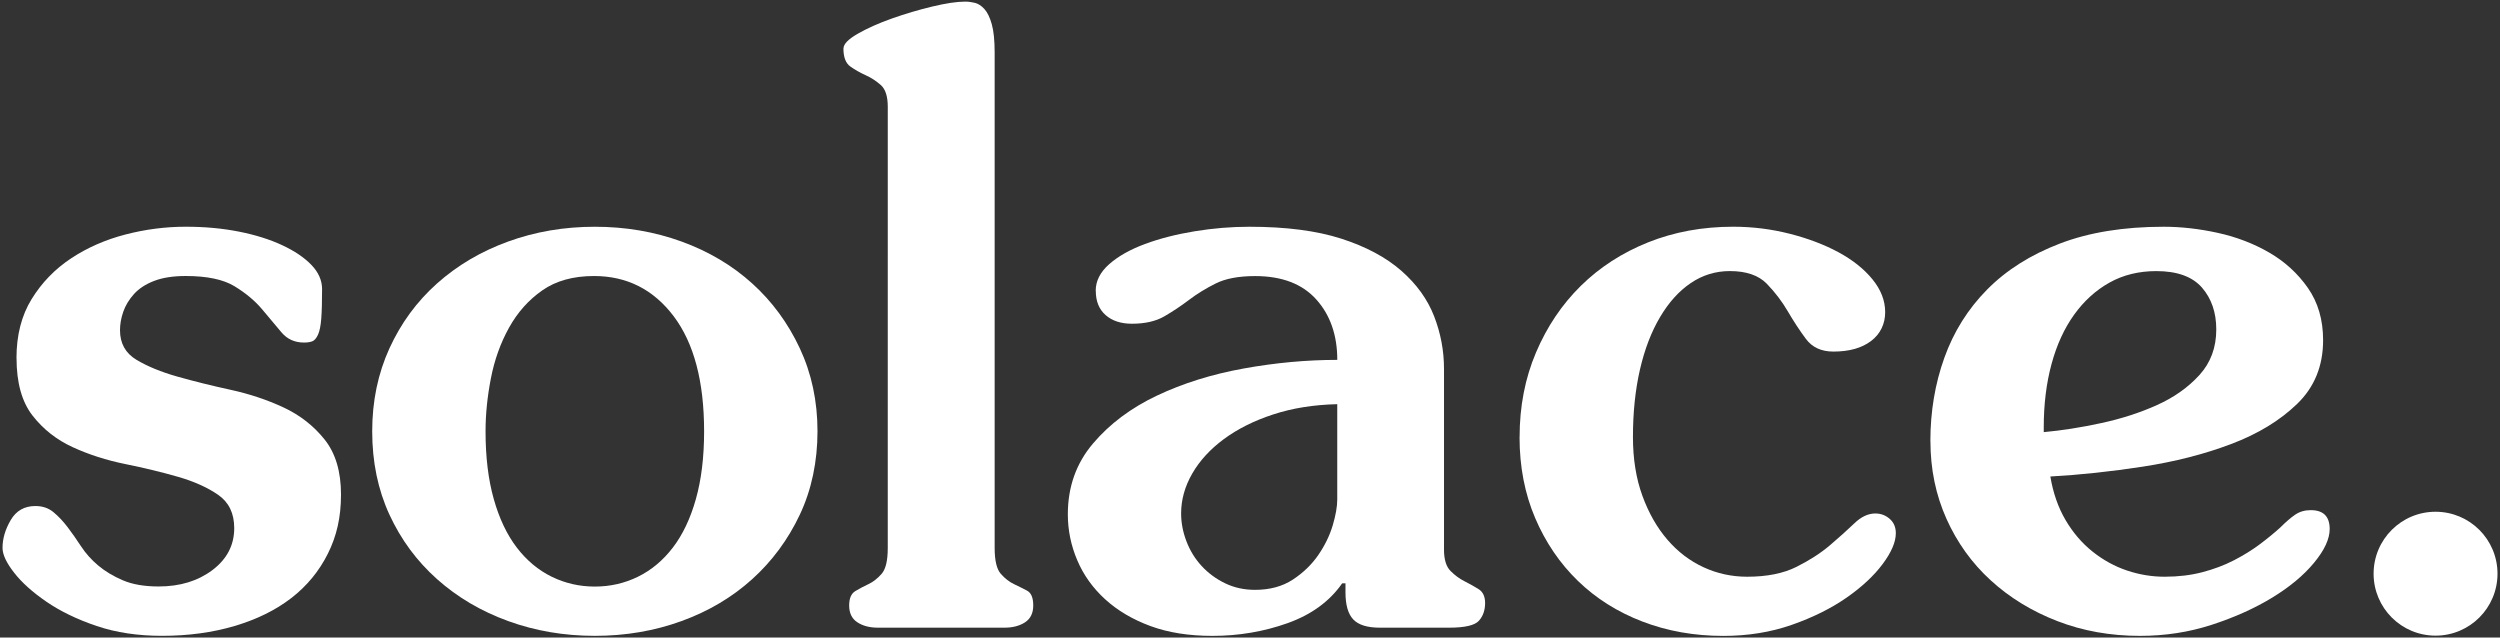 <?xml version="1.0" encoding="UTF-8"?>
<svg id="Layer_1" data-name="Layer 1" xmlns="http://www.w3.org/2000/svg" viewBox="0 0 1000 255">
  <rect x="0" y="0" width="1000" height="255" fill="#333333" stroke="none"/>
  <defs>
    <style>
      .cls-1 {
        fill: #fff;
      }
    </style>
  </defs>
  <g>
    <path class="cls-1" d="M6.59,143.27c0-9.2,2.02-17.09,6.08-23.66,4.05-6.57,9.31-11.99,15.77-16.27,6.46-4.27,13.69-7.44,21.69-9.53,8-2.08,16.05-3.12,24.15-3.12,7.67,0,14.79.66,21.36,1.97,6.57,1.31,12.32,3.12,17.25,5.42,4.93,2.3,8.82,4.93,11.67,7.89,2.85,2.96,4.27,6.19,4.27,9.69,0,5.04-.11,8.99-.33,11.83-.22,2.85-.66,4.99-1.31,6.41-.66,1.43-1.43,2.3-2.3,2.63-.88.33-1.97.49-3.29.49-3.73,0-6.74-1.37-9.04-4.11-2.3-2.74-4.88-5.8-7.72-9.2-2.85-3.39-6.52-6.46-11.01-9.2-4.49-2.74-11.01-4.11-19.55-4.11-5.04,0-9.26.66-12.65,1.97-3.4,1.31-6.08,3.07-8.05,5.26-1.97,2.19-3.4,4.55-4.27,7.06-.88,2.52-1.31,4.99-1.31,7.39,0,5.26,2.19,9.2,6.57,11.83,4.38,2.63,9.86,4.88,16.43,6.74,6.57,1.86,13.64,3.61,21.2,5.26,7.56,1.64,14.62,4,21.2,7.06,6.57,3.07,12.05,7.34,16.43,12.82,4.38,5.48,6.57,12.82,6.57,22.02s-1.76,16.65-5.26,23.66c-3.51,7.01-8.38,12.93-14.62,17.75-6.24,4.82-13.8,8.54-22.67,11.17-8.87,2.63-18.57,3.94-29.08,3.94-9.64,0-18.35-1.31-26.13-3.94-7.78-2.63-14.46-5.86-20.05-9.69-5.59-3.83-9.92-7.72-12.98-11.67-3.07-3.94-4.6-7.23-4.6-9.86,0-3.72,1.09-7.44,3.29-11.17,2.19-3.72,5.47-5.59,9.86-5.59,2.84,0,5.26.82,7.23,2.46,1.97,1.64,3.83,3.61,5.59,5.91,1.75,2.3,3.56,4.88,5.42,7.72,1.86,2.85,4.16,5.42,6.9,7.72,2.74,2.3,6.02,4.27,9.86,5.91,3.83,1.64,8.6,2.46,14.29,2.46,8.54,0,15.72-2.19,21.53-6.57,5.8-4.38,8.71-9.97,8.71-16.76,0-5.91-2.14-10.35-6.41-13.31-4.27-2.96-9.64-5.37-16.1-7.23-6.46-1.86-13.47-3.56-21.03-5.09-7.56-1.53-14.57-3.78-21.03-6.74-6.46-2.96-11.83-7.17-16.1-12.65-4.27-5.47-6.41-13.14-6.41-23Z"/>
    <path class="cls-1" d="M148.88,172.52c0-12.05,2.3-23.11,6.9-33.19,4.6-10.08,10.95-18.73,19.06-25.96,8.1-7.23,17.58-12.82,28.43-16.76,10.84-3.94,22.4-5.91,34.67-5.91s23.82,1.97,34.67,5.91c10.84,3.94,20.26,9.53,28.26,16.76,8,7.23,14.35,15.89,19.06,25.96,4.71,10.08,7.07,21.14,7.07,33.19s-2.36,23.39-7.07,33.35c-4.71,9.97-11.06,18.57-19.06,25.8-8,7.23-17.42,12.82-28.26,16.76-10.85,3.94-22.4,5.91-34.67,5.91s-23.82-1.97-34.67-5.91c-10.85-3.94-20.32-9.53-28.43-16.76-8.11-7.23-14.46-15.83-19.06-25.8-4.6-9.97-6.9-21.08-6.9-33.35ZM237.6,110.41c-8.33,0-15.23,1.92-20.7,5.75-5.48,3.83-9.91,8.82-13.31,14.95-3.4,6.14-5.81,12.87-7.23,20.21-1.43,7.34-2.14,14.41-2.14,21.2,0,10.3,1.09,19.34,3.29,27.11,2.19,7.78,5.26,14.24,9.2,19.39,3.94,5.15,8.6,9.04,13.97,11.67,5.37,2.63,11.12,3.94,17.25,3.94s11.88-1.31,17.25-3.94c5.37-2.63,10.02-6.52,13.97-11.67,3.94-5.15,7.01-11.61,9.2-19.39,2.19-7.77,3.29-16.81,3.29-27.11,0-19.93-4.06-35.27-12.16-46.01-8.11-10.73-18.73-16.1-31.88-16.1Z"/>
    <path class="cls-1" d="M337.4,19.38c0-1.75,1.92-3.72,5.75-5.91,3.83-2.19,8.38-4.22,13.64-6.08,5.26-1.86,10.62-3.45,16.1-4.77,5.47-1.31,9.86-1.97,13.14-1.97,1.31,0,2.63.17,3.94.49,1.31.33,2.57,1.15,3.78,2.46,1.2,1.31,2.19,3.34,2.96,6.08.77,2.74,1.15,6.52,1.15,11.34v198.16c0,5.04.82,8.49,2.46,10.35,1.64,1.86,3.39,3.23,5.26,4.11,1.86.88,3.62,1.76,5.26,2.63,1.64.88,2.46,2.85,2.46,5.92s-1.1,5.31-3.29,6.74c-2.19,1.43-4.93,2.14-8.22,2.14h-50.61c-3.29,0-6.03-.71-8.22-2.14-2.19-1.42-3.29-3.67-3.29-6.74,0-2.84.82-4.77,2.46-5.75,1.64-.99,3.39-1.92,5.26-2.79,1.86-.87,3.62-2.24,5.26-4.11,1.64-1.86,2.46-5.31,2.46-10.35V42.72c0-4.16-.93-7.06-2.79-8.71-1.86-1.64-3.89-2.96-6.08-3.94-2.19-.99-4.22-2.14-6.08-3.45-1.86-1.31-2.79-3.72-2.79-7.23Z"/>
    <path class="cls-1" d="M438.28,116.33c0-3.94,1.81-7.5,5.42-10.68,3.61-3.17,8.38-5.86,14.29-8.05,5.91-2.19,12.54-3.89,19.88-5.09,7.34-1.2,14.62-1.81,21.85-1.81,14.68,0,26.95,1.59,36.81,4.77,9.86,3.18,17.85,7.45,23.99,12.82,6.13,5.37,10.51,11.45,13.14,18.24,2.63,6.79,3.94,13.8,3.94,21.03v72.3c0,3.94.87,6.79,2.63,8.54,1.75,1.76,3.62,3.12,5.59,4.11,1.97.99,3.83,2.03,5.59,3.12,1.75,1.1,2.63,2.96,2.63,5.59,0,2.85-.82,5.21-2.46,7.06-1.64,1.86-5.64,2.79-11.99,2.79h-27.6c-5.04,0-8.6-1.09-10.68-3.29-2.08-2.19-3.12-5.8-3.12-10.84v-3.62h-1.31c-5.04,7.23-12.32,12.54-21.85,15.94-9.53,3.39-19.55,5.09-30.07,5.09-9.42,0-17.69-1.31-24.81-3.94-7.12-2.63-13.14-6.19-18.07-10.68-4.93-4.49-8.66-9.69-11.17-15.61-2.52-5.91-3.78-12.05-3.78-18.4,0-10.95,3.34-20.37,10.02-28.26,6.68-7.89,15.22-14.29,25.63-19.22,10.4-4.93,21.96-8.54,34.67-10.84,12.7-2.3,25.19-3.45,37.46-3.45,0-9.86-2.79-17.91-8.38-24.15-5.59-6.24-13.75-9.37-24.48-9.37-6.57,0-11.83.99-15.77,2.96-3.94,1.97-7.51,4.16-10.68,6.57-3.18,2.41-6.47,4.6-9.86,6.57-3.4,1.97-7.72,2.96-12.98,2.96-4.38,0-7.89-1.15-10.51-3.45-2.63-2.3-3.94-5.53-3.94-9.69ZM509.26,165.78c-7.67,2.52-14.24,5.81-19.72,9.86-5.48,4.06-9.69,8.66-12.65,13.8-2.96,5.15-4.44,10.46-4.44,15.94,0,3.73.71,7.45,2.14,11.17,1.42,3.73,3.45,7.01,6.08,9.86,2.63,2.85,5.75,5.15,9.37,6.9,3.62,1.76,7.61,2.63,11.99,2.63,5.91,0,10.95-1.37,15.12-4.11,4.16-2.74,7.56-6.02,10.19-9.86,2.63-3.83,4.54-7.77,5.75-11.83,1.2-4.05,1.81-7.5,1.81-10.35v-38.12c-9.42.22-17.97,1.59-25.63,4.11Z"/>
    <path class="cls-1" d="M607.84,174.82c0-12.27,2.19-23.55,6.57-33.85,4.38-10.3,10.35-19.17,17.91-26.62,7.56-7.45,16.54-13.25,26.95-17.42,10.4-4.16,21.74-6.24,34.01-6.24,7.67,0,15.17.93,22.51,2.79,7.34,1.86,13.85,4.33,19.55,7.39,5.69,3.07,10.24,6.69,13.64,10.85,3.39,4.16,5.09,8.54,5.09,13.14s-1.86,8.66-5.59,11.5c-3.73,2.85-8.76,4.27-15.12,4.27-4.82,0-8.49-1.69-11.01-5.09-2.52-3.39-4.93-7.07-7.23-11.01-2.3-3.94-5.09-7.61-8.38-11.01-3.29-3.39-8.22-5.09-14.79-5.09-5.7,0-10.9,1.59-15.61,4.77-4.71,3.18-8.82,7.72-12.32,13.64-3.51,5.91-6.19,12.93-8.05,21.03-1.86,8.11-2.79,17.09-2.79,26.95,0,8.76,1.26,16.59,3.78,23.5,2.52,6.9,5.86,12.76,10.02,17.58,4.16,4.82,8.98,8.49,14.46,11.01,5.47,2.52,11.28,3.78,17.42,3.78,7.89,0,14.46-1.31,19.72-3.94,5.26-2.63,9.75-5.53,13.47-8.71,3.72-3.17,6.95-6.08,9.69-8.71,2.74-2.63,5.53-3.94,8.38-3.94,2.19,0,4.11.71,5.75,2.14,1.64,1.43,2.46,3.34,2.46,5.75,0,3.51-1.76,7.62-5.26,12.32-3.51,4.71-8.33,9.2-14.46,13.47-6.14,4.27-13.42,7.89-21.85,10.85-8.44,2.96-17.58,4.44-27.44,4.44-11.61,0-22.4-1.92-32.37-5.75-9.97-3.83-18.57-9.25-25.8-16.27-7.23-7.01-12.93-15.39-17.09-25.14-4.16-9.75-6.24-20.54-6.24-32.37Z"/>
    <path class="cls-1" d="M772.15,176.46c0-11.83,1.86-22.95,5.59-33.35,3.72-10.4,9.42-19.5,17.09-27.27,7.67-7.77,17.36-13.91,29.08-18.4,11.72-4.49,25.58-6.74,41.57-6.74,7.01,0,14.24.82,21.69,2.46,7.44,1.64,14.29,4.27,20.54,7.89,6.24,3.61,11.39,8.33,15.45,14.13,4.05,5.81,6.08,12.76,6.08,20.87,0,10.3-3.45,18.79-10.35,25.47-6.9,6.69-15.72,12.05-26.45,16.1-10.74,4.06-22.51,7.07-35.33,9.04-12.82,1.97-25.14,3.29-36.97,3.94,1.09,6.57,3.12,12.38,6.08,17.42,2.96,5.04,6.57,9.26,10.84,12.65,4.27,3.4,8.87,5.91,13.8,7.56,4.93,1.64,9.91,2.46,14.95,2.46,5.47,0,10.51-.6,15.12-1.81,4.6-1.2,8.82-2.79,12.65-4.77,3.83-1.97,7.28-4.11,10.35-6.41,3.07-2.3,5.8-4.54,8.22-6.74,2.19-2.19,4.16-3.89,5.92-5.09,1.75-1.2,3.83-1.81,6.24-1.81,5.04,0,7.56,2.52,7.56,7.56,0,3.94-2.08,8.44-6.24,13.47-4.16,5.04-9.75,9.69-16.76,13.97-7.01,4.27-15.07,7.89-24.15,10.85-9.09,2.96-18.68,4.44-28.75,4.44-11.83,0-22.84-1.97-33.03-5.91-10.19-3.94-19.06-9.37-26.62-16.27-7.56-6.9-13.47-15.12-17.74-24.65-4.27-9.53-6.41-19.88-6.41-31.05ZM862.52,108.44c-7.01,0-13.26,1.54-18.73,4.6-5.48,3.07-10.19,7.34-14.13,12.82-3.94,5.48-6.96,12.05-9.04,19.72-2.08,7.67-3.12,16.1-3.12,25.3v1.97c7.23-.66,14.9-1.86,23-3.62,8.1-1.75,15.55-4.16,22.35-7.23,6.79-3.06,12.43-7.06,16.92-11.99,4.49-4.93,6.74-11.01,6.74-18.24,0-6.79-1.92-12.37-5.75-16.76-3.84-4.38-9.92-6.57-18.24-6.57Z"/>
  </g>
  <circle class="cls-1" cx="974.22" cy="229.48" r="24.78"/>
</svg>